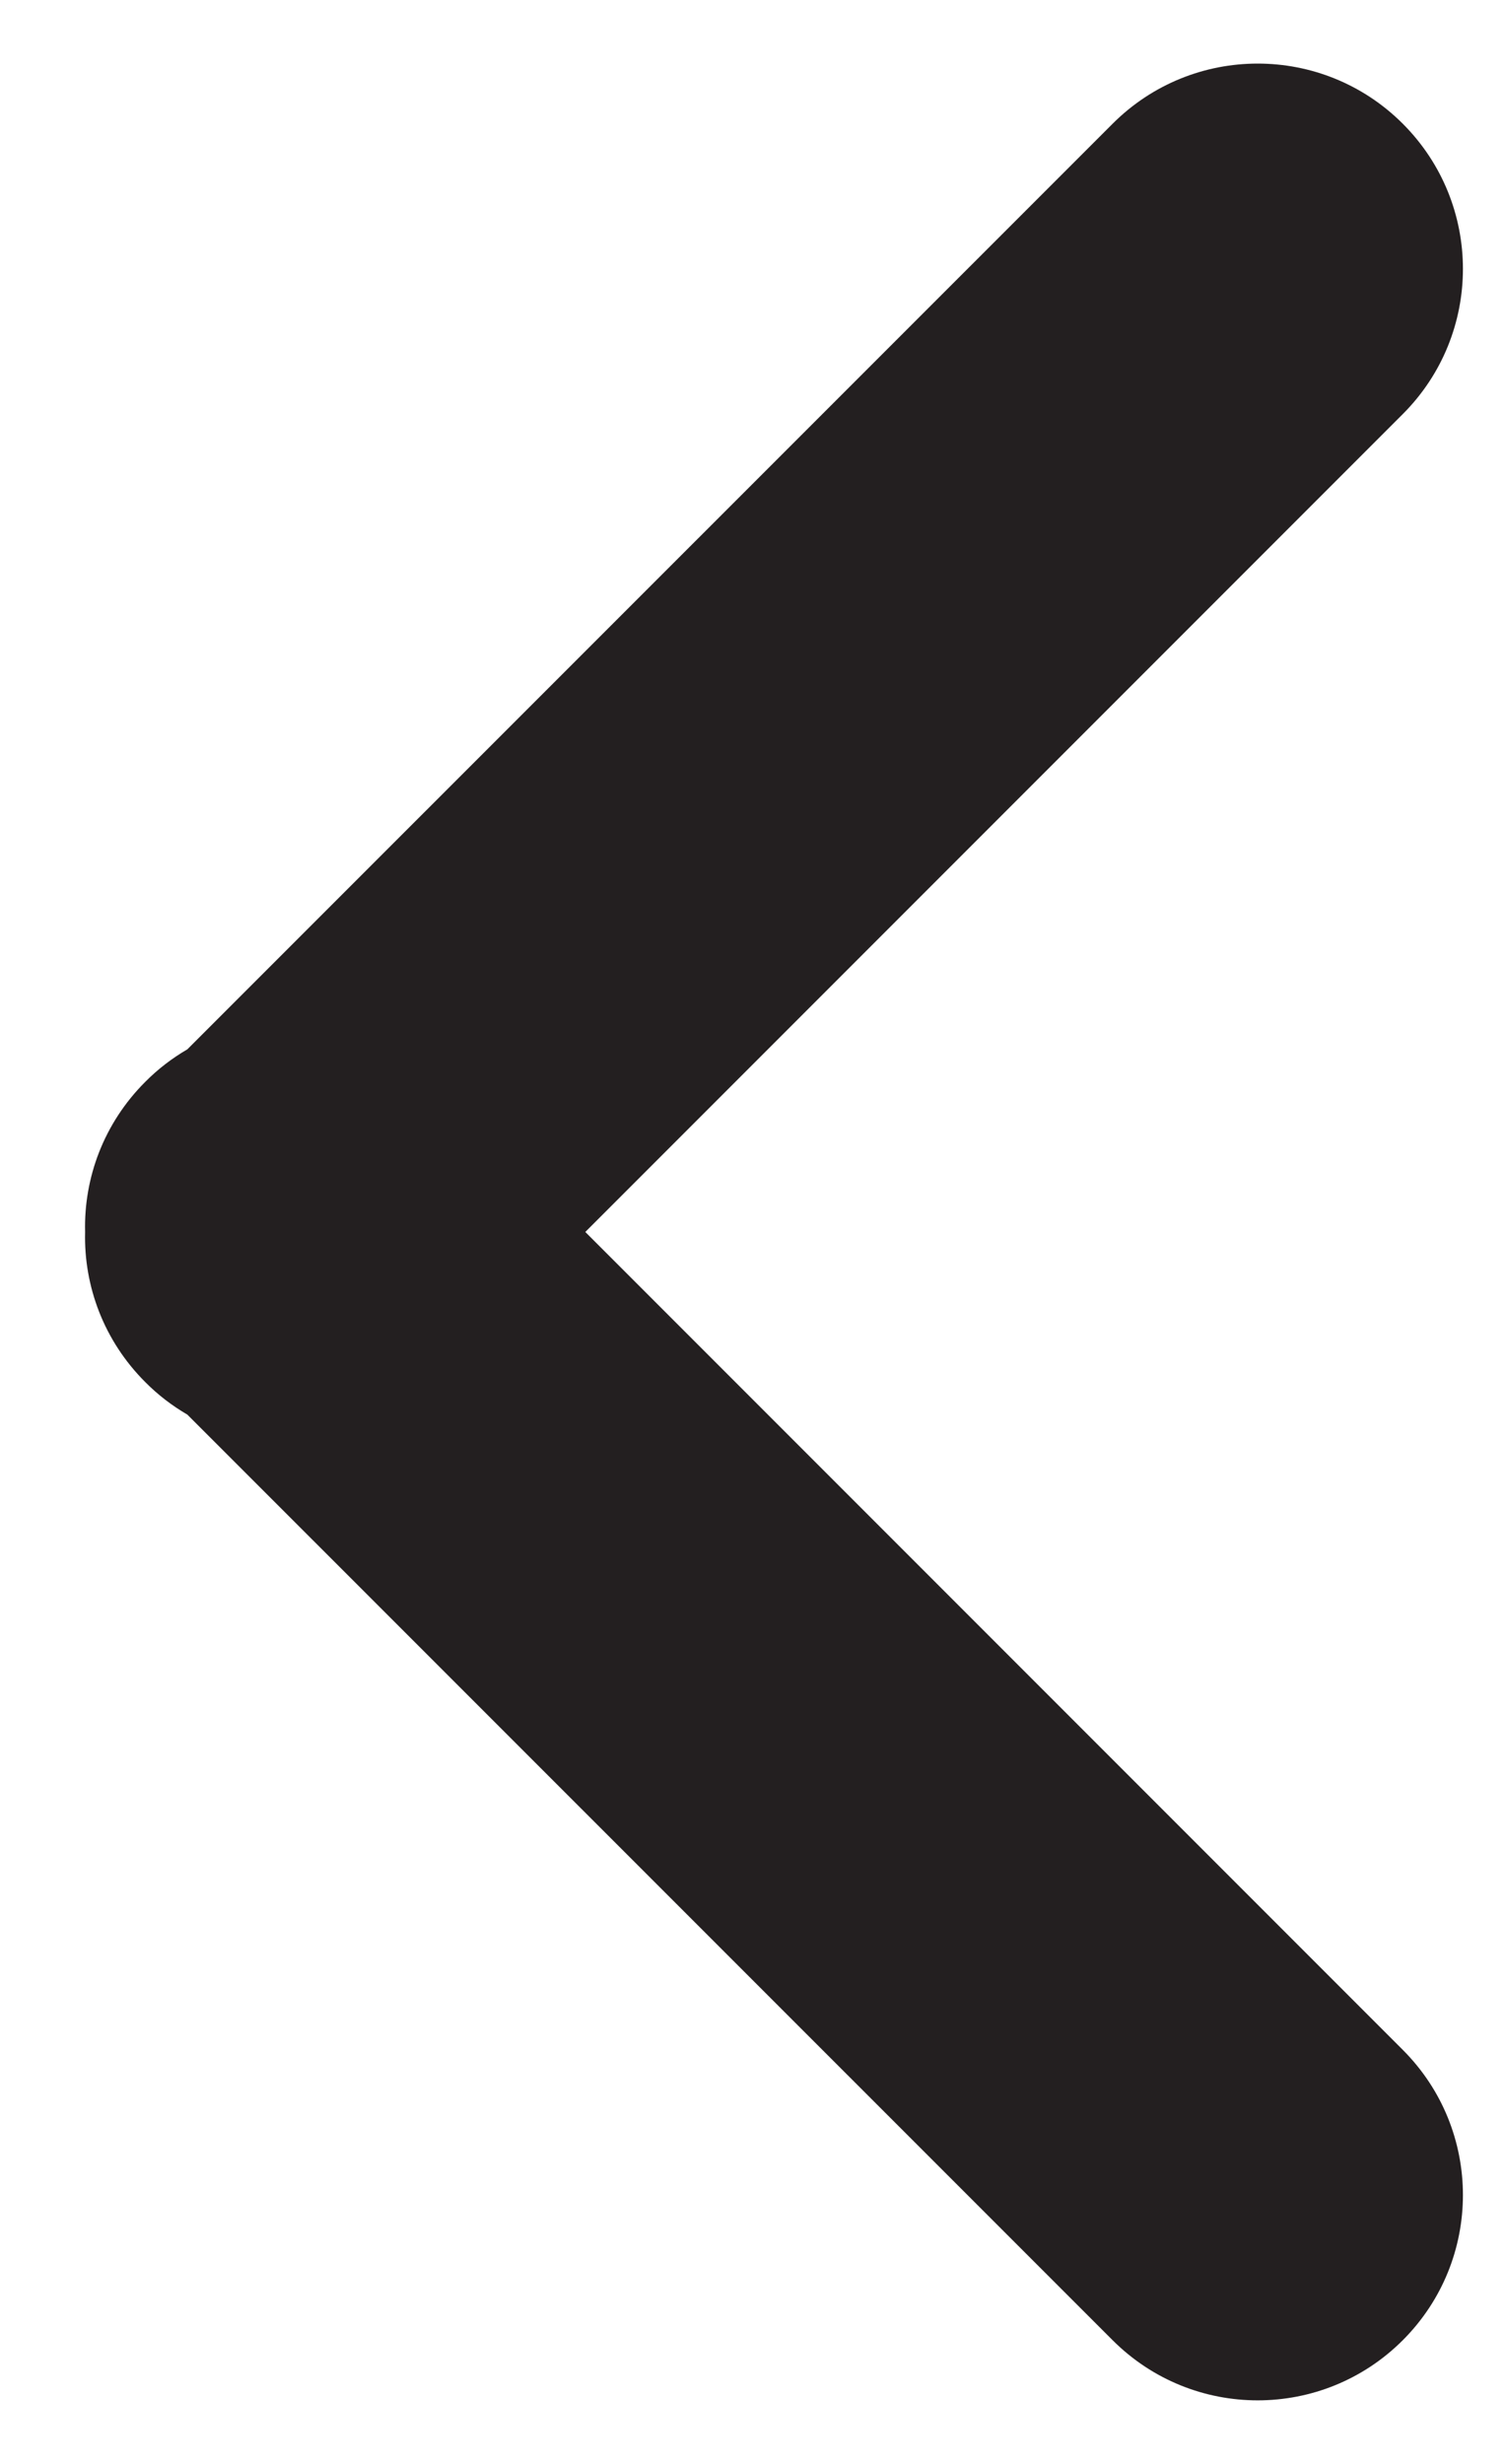 <?xml version="1.0" encoding="UTF-8"?>
<svg width="11px" height="18px" viewBox="0 0 11 18" version="1.1" xmlns="http://www.w3.org/2000/svg" xmlns:xlink="http://www.w3.org/1999/xlink">
    <!-- Generator: Sketch 50.2 (55047) - http://www.bohemiancoding.com/sketch -->
    <title>BackIcon</title>
    <desc>Created with Sketch.</desc>
    <defs></defs>
    <g id="BackIcon" stroke="none" stroke-width="1" fill="none" fill-rule="evenodd">
        <path d="M4.278,9 L10.253,14.975 C10.839,15.561 10.839,16.51 10.253,17.096 C9.667,17.682 8.718,17.682 8.132,17.096 L1.369,10.334 C1.259,10.27 1.155,10.191 1.061,10.096 C0.759,9.794 0.612,9.396 0.622,9 C0.612,8.604 0.759,8.206 1.061,7.904 C1.155,7.809 1.259,7.73 1.369,7.666 L8.132,0.904 C8.718,0.318 9.667,0.318 10.253,0.904 C10.839,1.49 10.839,2.439 10.253,3.025 L4.278,9 Z" id="Combined-Shape" fill="#231F20"></path>
    </g>
</svg>